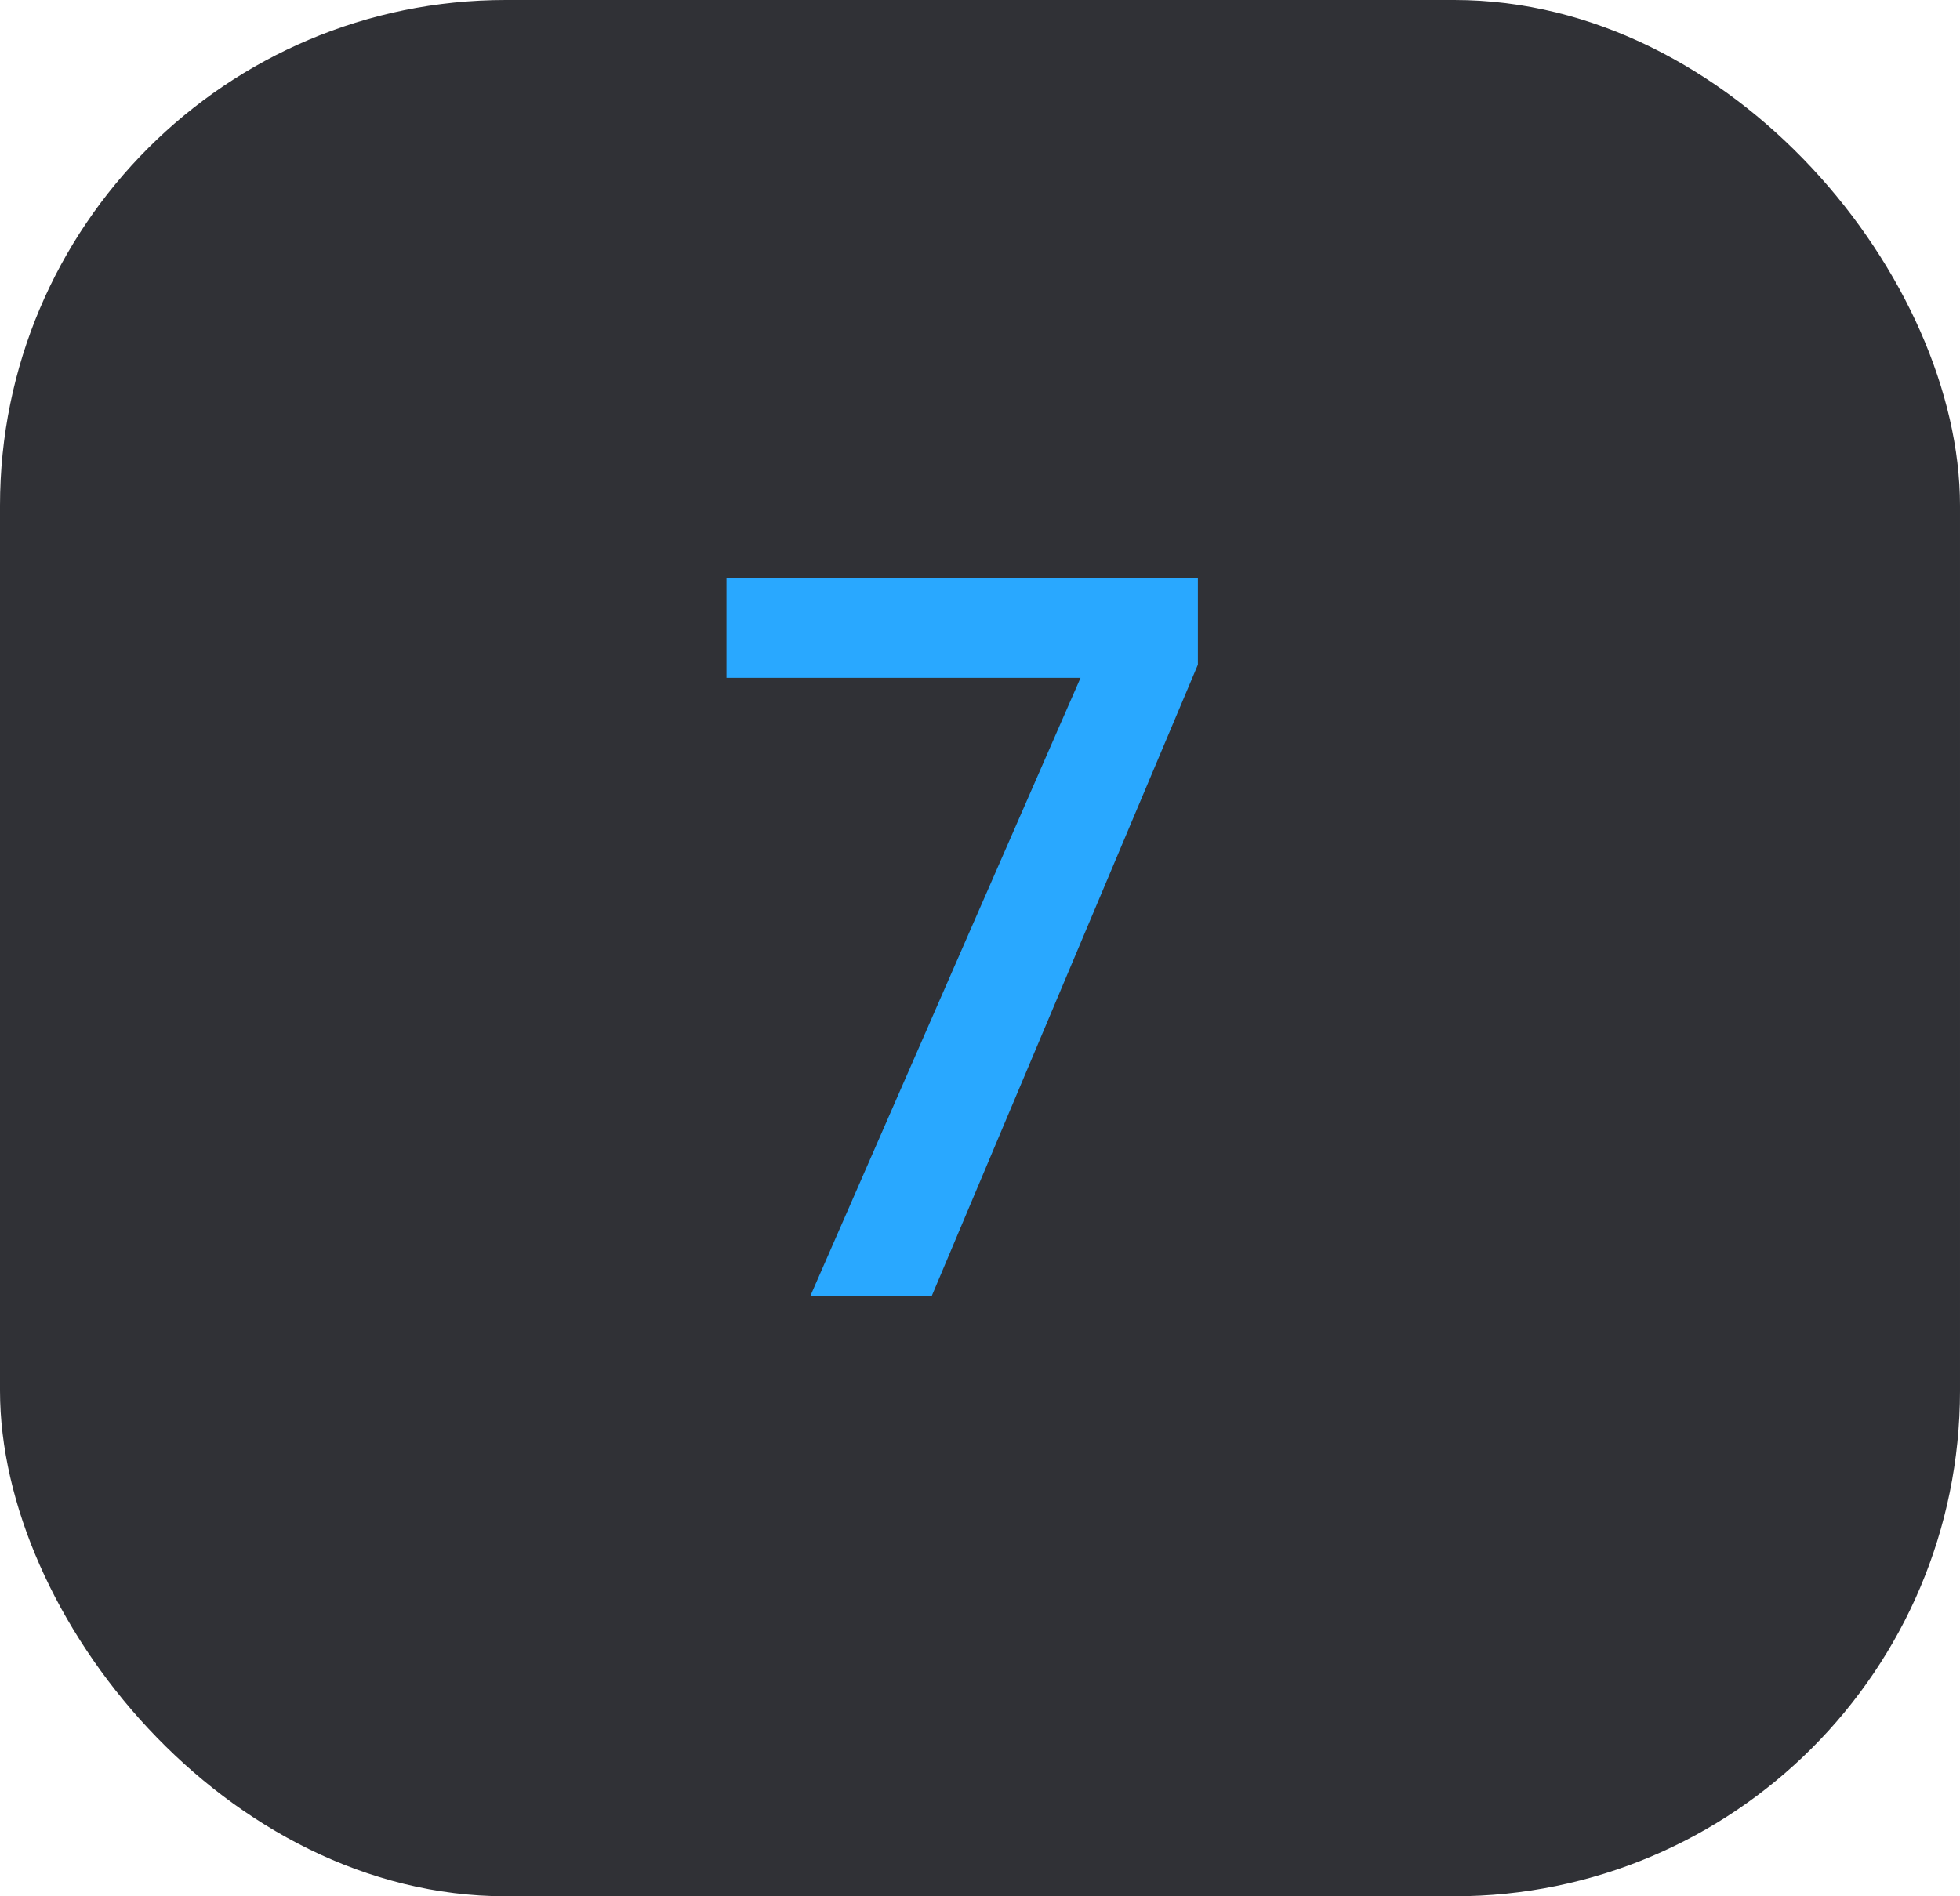 <svg width="62" height="60" viewBox="0 0 62 60" fill="none" xmlns="http://www.w3.org/2000/svg">
<rect width="62" height="60" rx="16" fill="#303136"/>
<path d="M37.892 21.032L29.476 41H25.636L34.18 21.448H22.98V18.28H37.892V21.032Z" fill="#29A8FF"/>
</svg>
